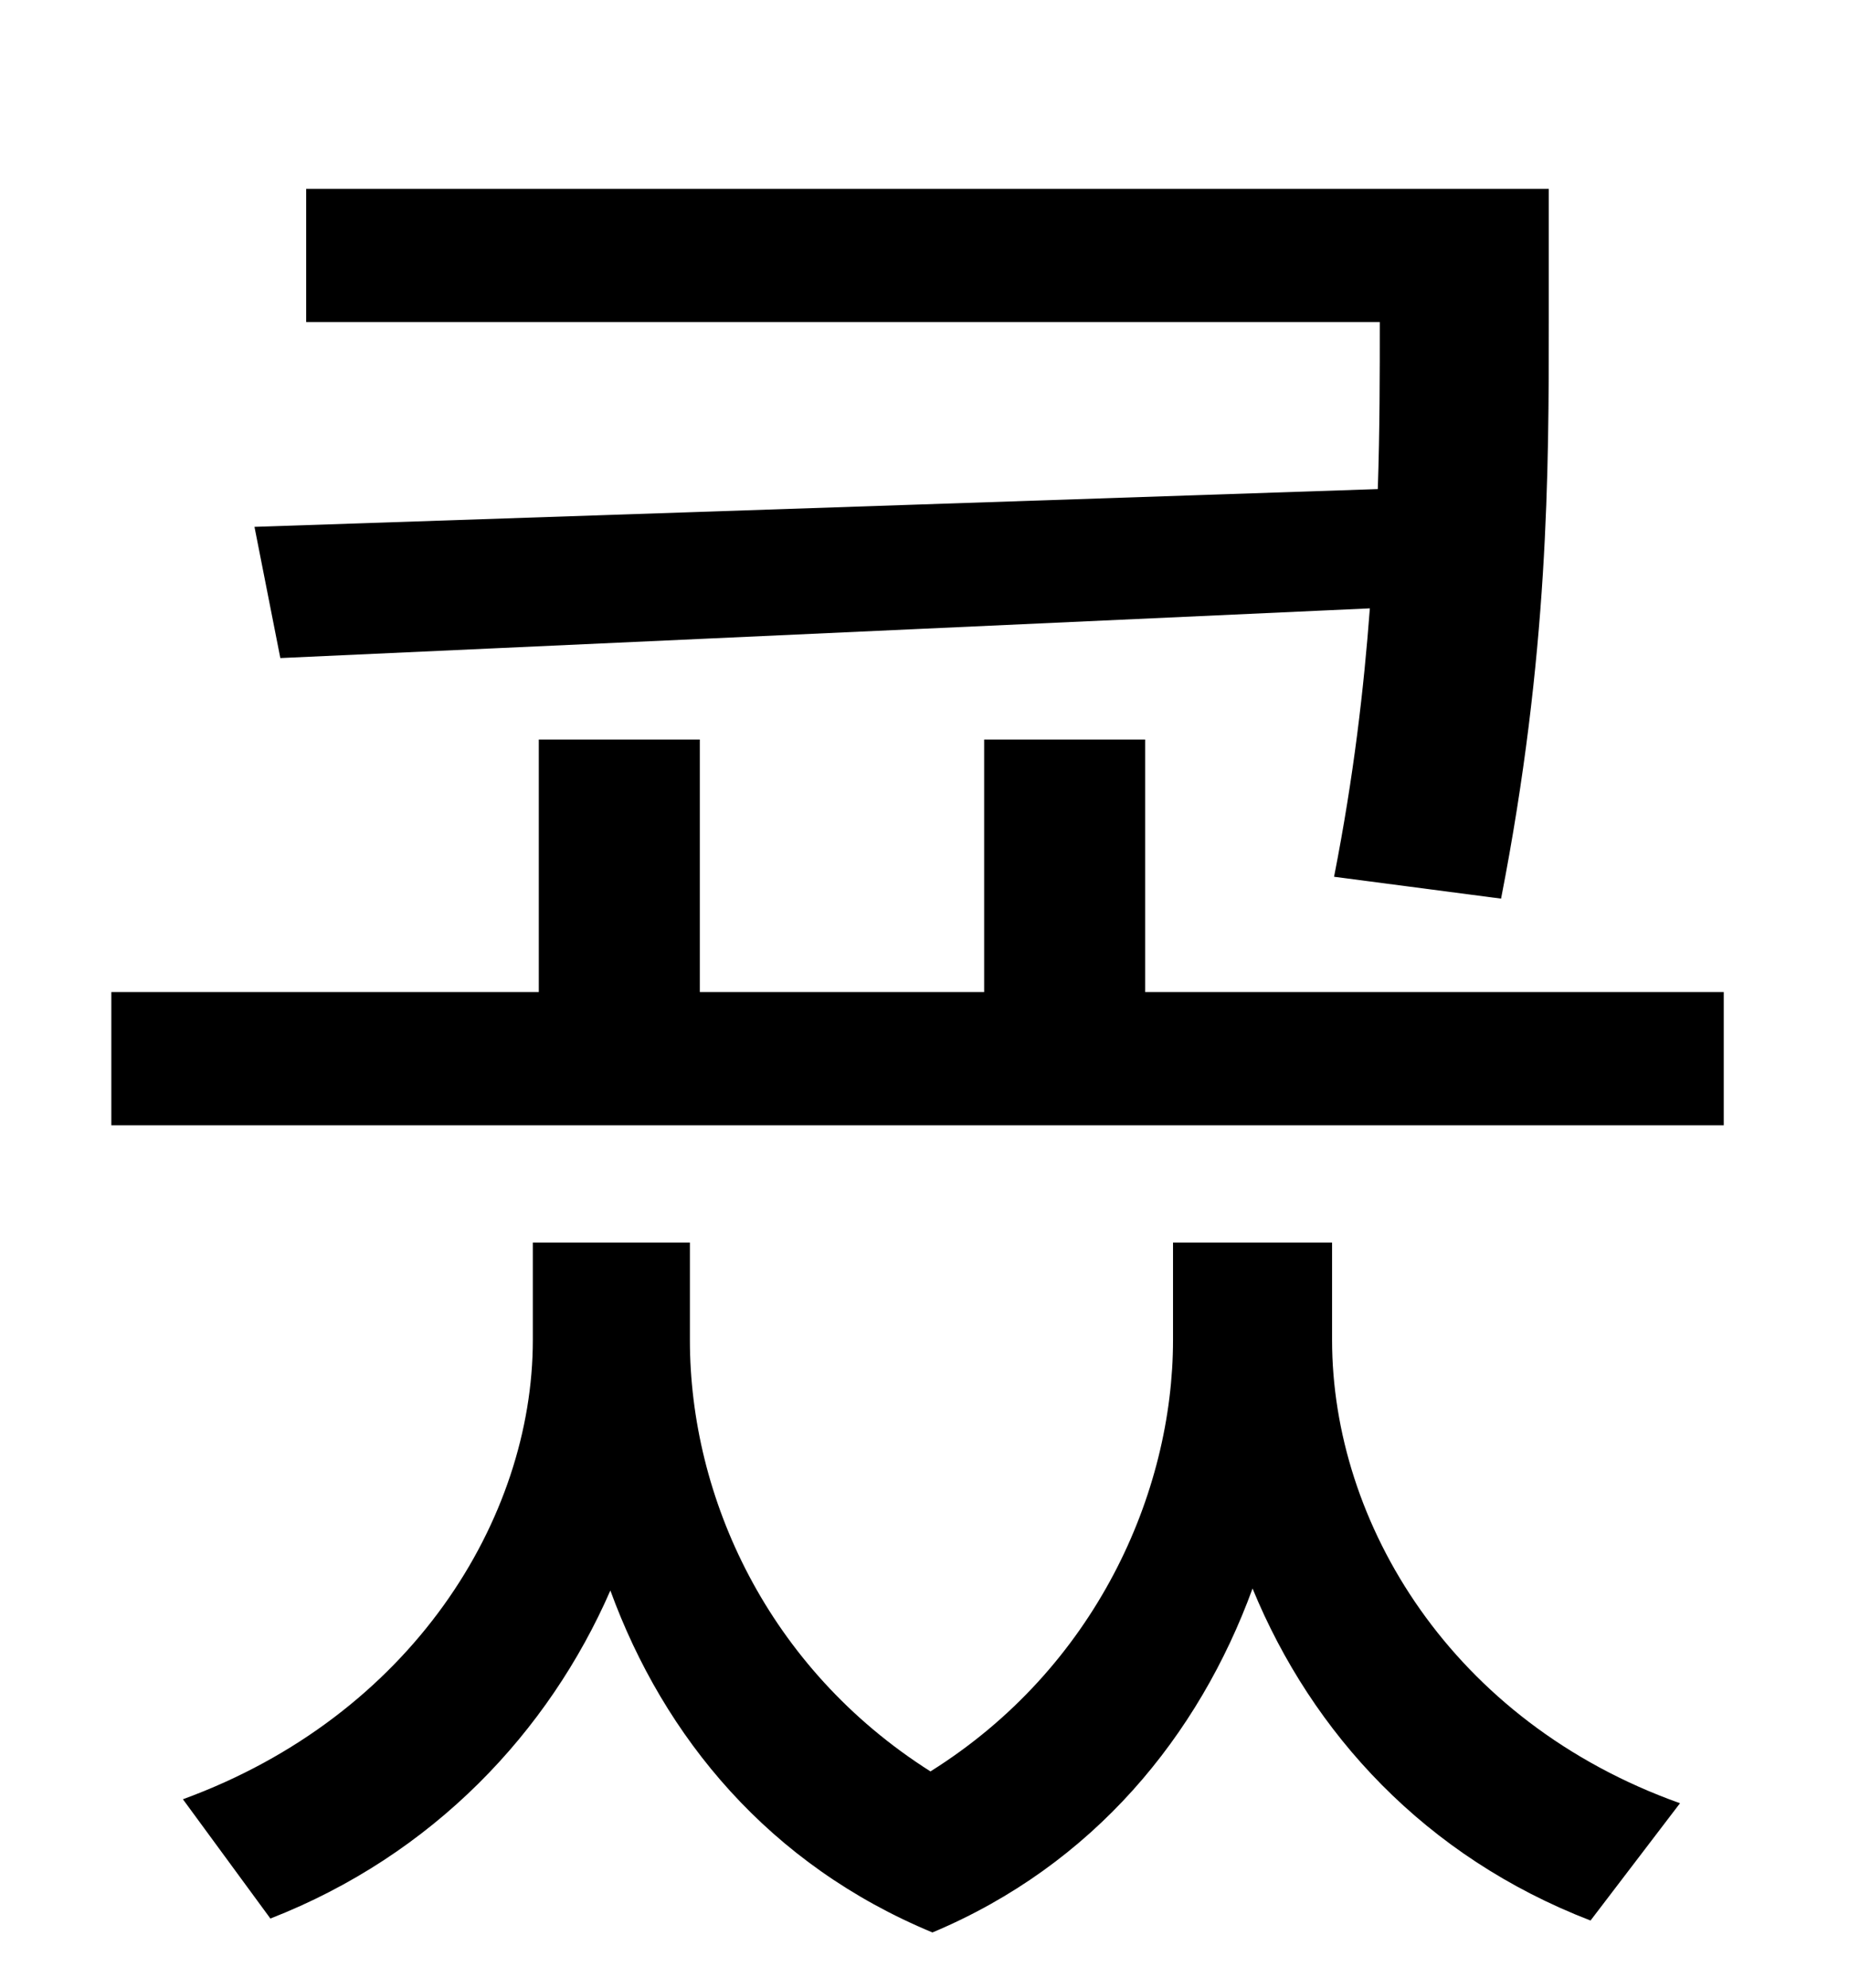 <?xml version="1.0" standalone="no"?>
<!DOCTYPE svg PUBLIC "-//W3C//DTD SVG 1.1//EN" "http://www.w3.org/Graphics/SVG/1.1/DTD/svg11.dtd" >
<svg xmlns="http://www.w3.org/2000/svg" xmlns:xlink="http://www.w3.org/1999/xlink" version="1.1" viewBox="-10 0 930 1000">
   <path fill="currentColor"
d="M118 265l565 -19c1 -30 1 -58 1 -84h-540v-67h625v66c0 76 0 168 -24 291l-84 -11c10 -51 15 -95 18 -135l-548 25zM660 625v49c0 92 60 192 175 233l-45 59c-83 -32 -140 -94 -170 -167c-27 74 -80 139 -161 173c-82 -34 -135 -98 -162 -172c-31 71 -89 133 -171 165
l-44 -60c115 -42 176 -141 176 -231v-49h79v49c0 79 39 165 121 217c83 -52 122 -140 122 -217v-49h80zM566 499h291v67h-811v-67h215v-127h81v127h143v-127h81v127z" />
</svg>
